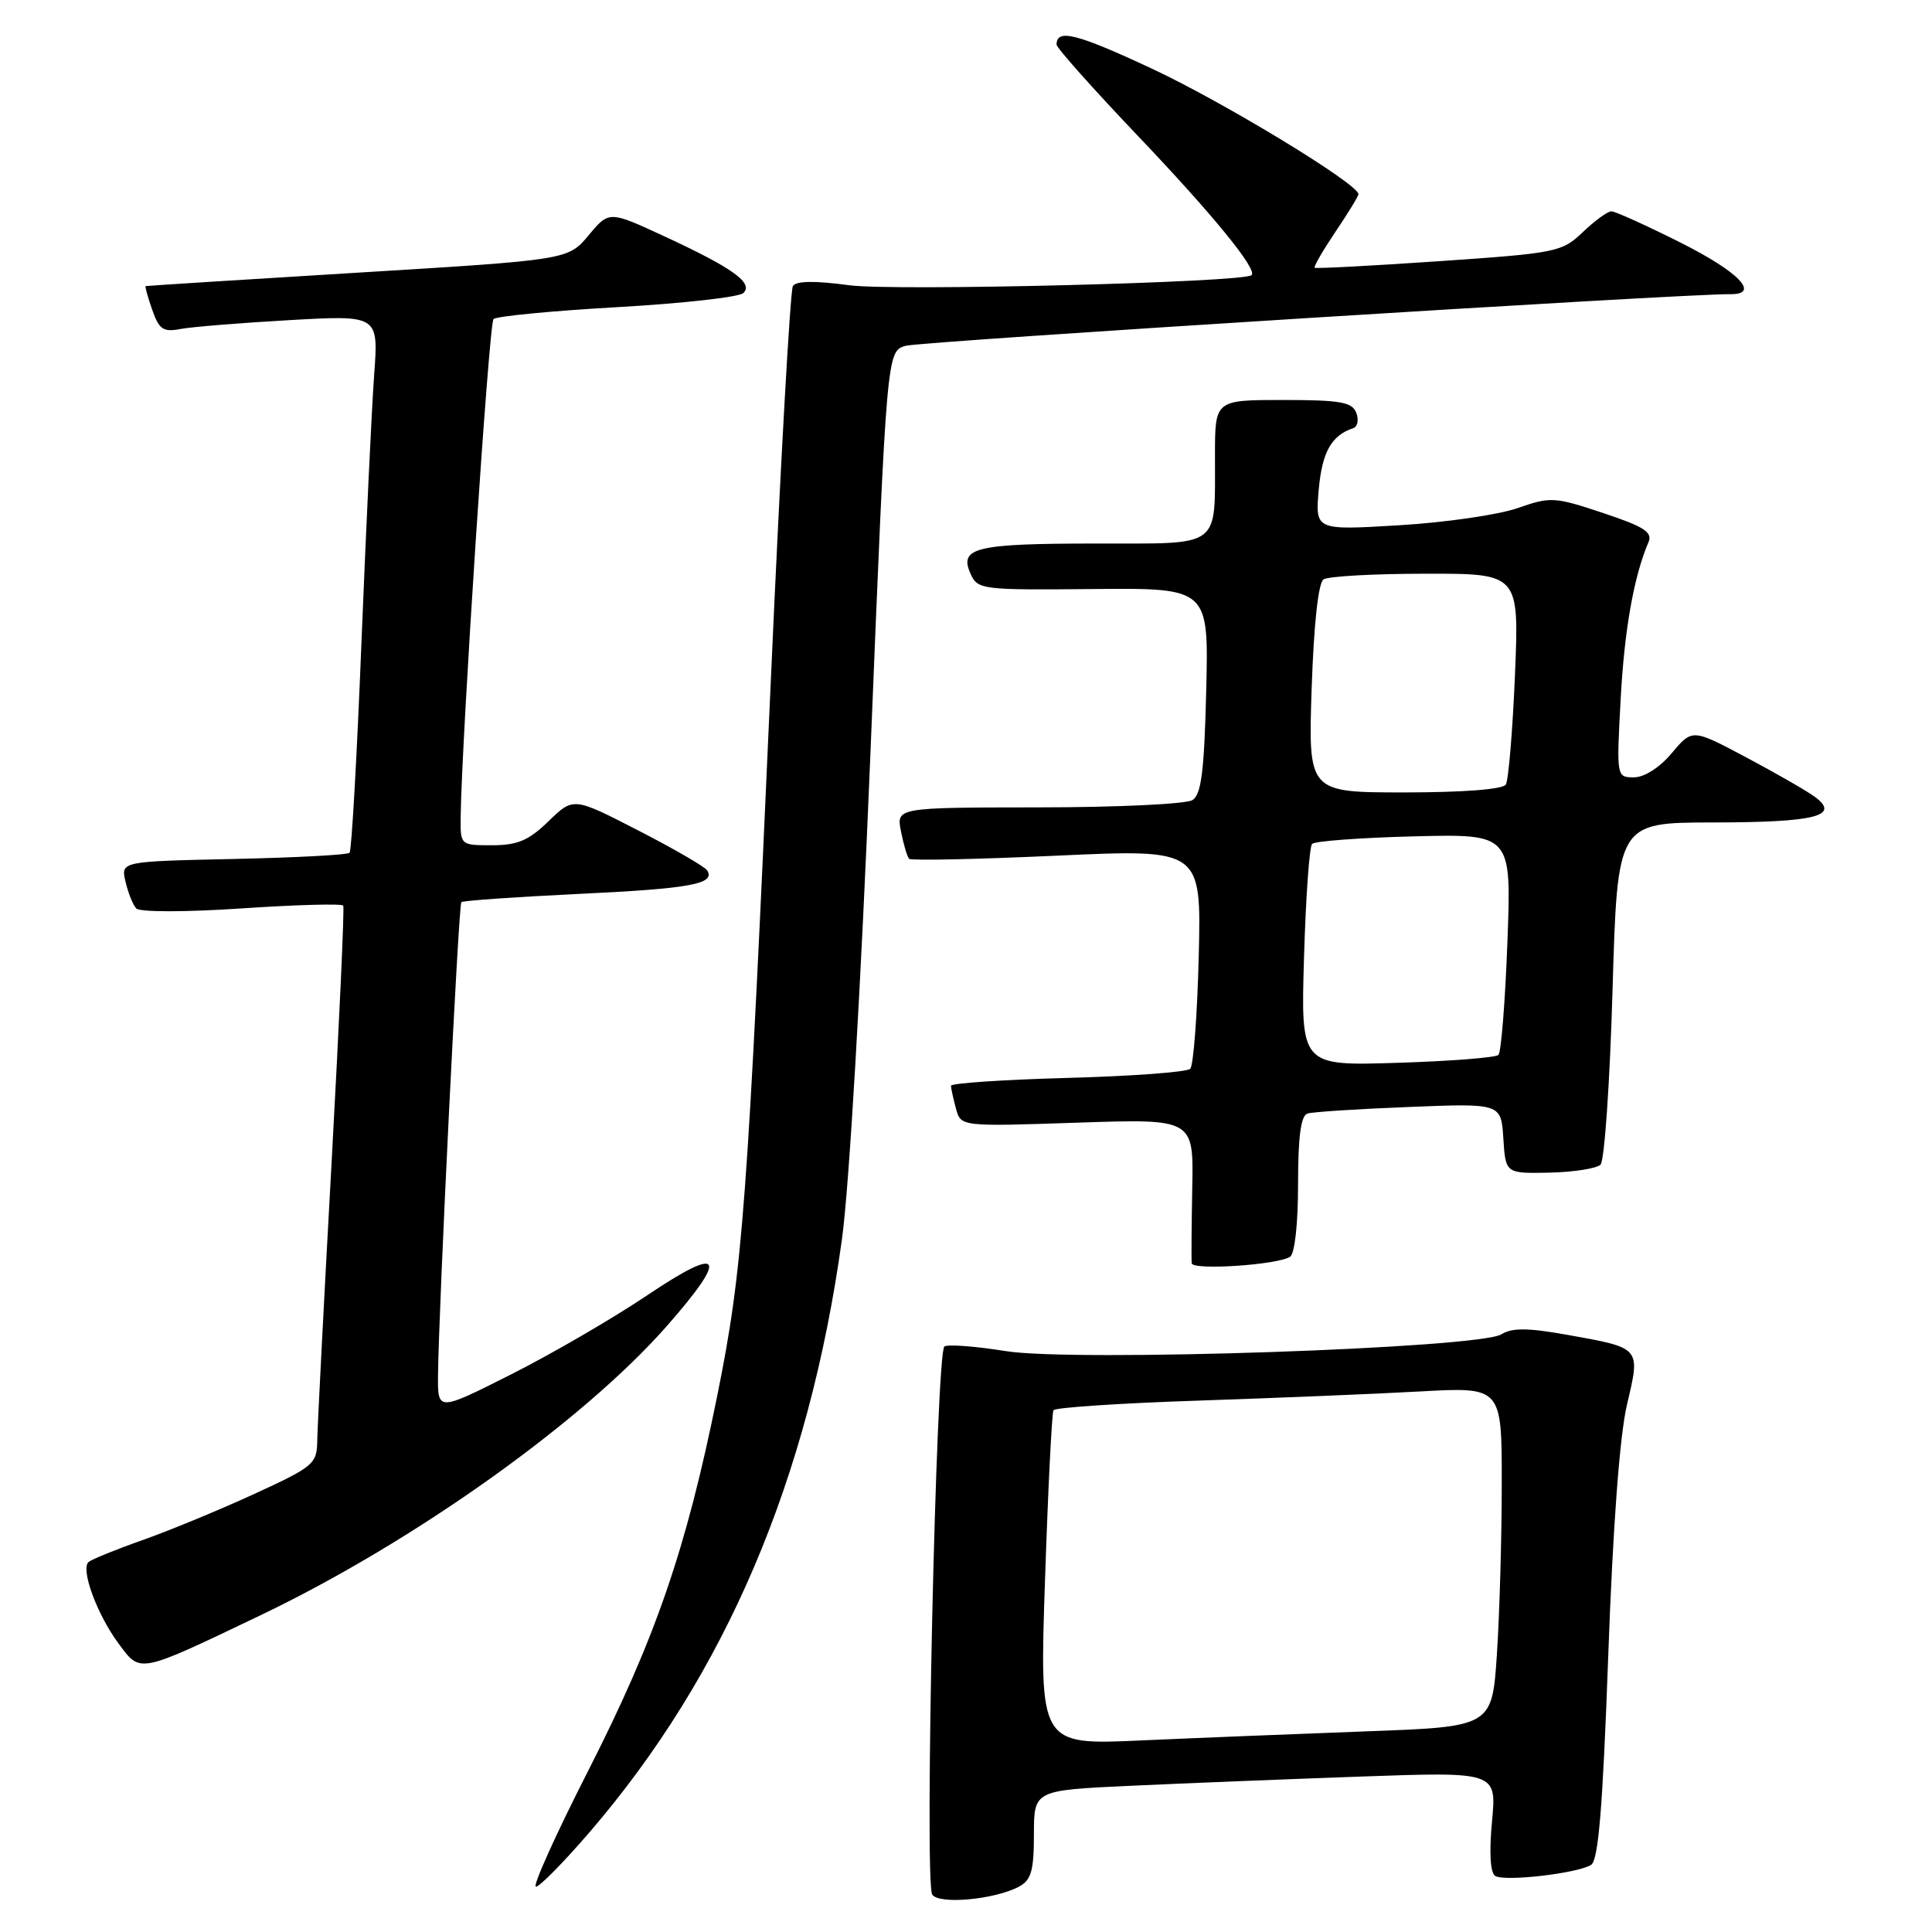 <?xml version="1.0" encoding="UTF-8" standalone="no"?>
<!DOCTYPE svg PUBLIC "-//W3C//DTD SVG 1.1//EN" "http://www.w3.org/Graphics/SVG/1.1/DTD/svg11.dtd" >
<svg xmlns="http://www.w3.org/2000/svg" xmlns:xlink="http://www.w3.org/1999/xlink" version="1.1" viewBox="0 0 256 256">
 <g >
 <path fill="currentColor"
d=" M 135.04 249.98 C 136.64 249.12 137.00 247.87 137.00 243.08 C 137.00 237.22 137.00 237.22 149.75 236.63 C 156.76 236.30 170.56 235.75 180.41 235.40 C 198.31 234.77 198.31 234.77 197.70 241.35 C 197.31 245.47 197.47 248.17 198.12 248.57 C 199.37 249.35 209.00 248.24 210.82 247.11 C 211.80 246.51 212.37 239.57 213.10 219.40 C 213.72 202.17 214.62 190.20 215.59 186.09 C 217.38 178.50 217.48 178.63 207.67 176.87 C 202.45 175.94 200.36 175.92 198.95 176.80 C 195.97 178.66 142.28 180.48 133.28 179.03 C 129.30 178.39 125.63 178.11 125.14 178.41 C 124.04 179.09 122.47 249.34 123.52 251.03 C 124.36 252.39 131.79 251.72 135.04 249.98 Z  M 78.10 242.80 C 96.14 221.84 107.16 195.99 111.55 164.30 C 112.52 157.36 114.08 130.69 115.35 99.52 C 117.50 46.55 117.50 46.55 120.00 45.82 C 122.02 45.24 223.08 38.91 229.25 38.98 C 233.30 39.03 230.45 36.05 222.71 32.16 C 218.15 29.87 214.01 28.00 213.52 28.00 C 213.02 28.00 211.32 29.24 209.74 30.75 C 206.97 33.40 206.28 33.54 190.68 34.61 C 181.78 35.22 174.37 35.61 174.20 35.48 C 174.04 35.35 175.28 33.21 176.95 30.72 C 178.63 28.24 180.00 25.99 180.00 25.73 C 180.00 24.39 162.17 13.55 152.64 9.10 C 142.66 4.44 140.00 3.77 140.00 5.91 C 140.00 6.34 144.84 11.77 150.75 17.98 C 160.71 28.44 166.66 35.72 165.84 36.46 C 164.76 37.43 118.49 38.59 112.56 37.80 C 107.95 37.18 105.49 37.21 105.06 37.91 C 104.71 38.47 103.40 61.79 102.16 89.72 C 99.02 160.31 98.43 168.15 95.04 184.93 C 90.92 205.33 86.85 217.14 77.88 234.75 C 73.61 243.14 70.52 250.00 71.01 250.00 C 71.50 250.00 74.69 246.76 78.10 242.80 Z  M 34.50 214.04 C 54.85 204.30 77.26 188.34 88.40 175.66 C 96.63 166.28 95.73 164.92 85.75 171.64 C 81.21 174.69 73.11 179.40 67.75 182.10 C 58.00 187.02 58.00 187.02 58.04 182.26 C 58.12 173.43 60.76 119.91 61.13 119.54 C 61.33 119.34 68.32 118.85 76.66 118.45 C 91.47 117.75 94.82 117.13 93.71 115.34 C 93.41 114.85 89.30 112.47 84.57 110.04 C 75.98 105.62 75.98 105.62 72.69 108.81 C 70.06 111.37 68.57 112.00 65.20 112.00 C 61.01 112.00 61.00 112.00 61.04 108.25 C 61.17 97.91 64.79 42.88 65.39 42.28 C 65.77 41.90 73.15 41.19 81.79 40.70 C 90.43 40.21 97.95 39.37 98.50 38.83 C 99.87 37.51 97.11 35.52 88.11 31.35 C 80.71 27.92 80.71 27.92 78.00 31.17 C 75.28 34.43 75.28 34.43 47.39 36.13 C 32.05 37.06 19.41 37.87 19.30 37.91 C 19.19 37.96 19.58 39.37 20.17 41.05 C 21.07 43.64 21.63 44.03 23.87 43.60 C 25.31 43.32 31.82 42.79 38.33 42.42 C 50.16 41.75 50.16 41.75 49.58 49.63 C 49.26 53.96 48.51 69.88 47.90 85.00 C 47.30 100.12 46.59 112.72 46.32 113.00 C 46.06 113.28 39.12 113.64 30.92 113.82 C 16.00 114.14 16.00 114.14 16.63 116.82 C 16.97 118.29 17.61 119.89 18.05 120.37 C 18.50 120.87 24.53 120.87 32.01 120.37 C 39.26 119.88 45.32 119.72 45.48 120.00 C 45.65 120.27 44.95 135.57 43.94 154.00 C 42.92 172.43 42.07 188.99 42.04 190.81 C 42.00 193.98 41.63 194.30 33.75 197.93 C 29.21 200.02 22.58 202.76 19.00 204.03 C 15.42 205.29 12.16 206.62 11.74 206.97 C 10.64 207.91 12.86 213.94 15.72 217.79 C 18.65 221.74 18.21 221.83 34.50 214.04 Z  M 170.93 166.54 C 171.56 166.15 172.00 162.19 172.00 156.91 C 172.00 150.61 172.37 147.82 173.25 147.55 C 173.94 147.33 179.99 146.94 186.70 146.68 C 198.90 146.19 198.90 146.19 199.20 150.85 C 199.50 155.50 199.50 155.50 205.32 155.38 C 208.52 155.31 211.57 154.83 212.08 154.32 C 212.60 153.80 213.32 143.39 213.67 131.19 C 214.32 109.00 214.32 109.00 226.91 108.98 C 240.52 108.97 243.91 108.13 240.50 105.60 C 239.40 104.79 235.29 102.43 231.37 100.35 C 224.24 96.56 224.24 96.56 221.53 99.78 C 219.92 101.70 217.89 103.00 216.51 103.00 C 214.20 103.00 214.19 102.96 214.74 92.75 C 215.23 83.48 216.49 76.37 218.43 71.85 C 219.00 70.52 217.87 69.79 212.40 67.97 C 205.97 65.83 205.46 65.80 201.08 67.33 C 198.56 68.21 191.50 69.24 185.38 69.60 C 174.27 70.27 174.27 70.27 174.74 64.88 C 175.18 59.90 176.42 57.69 179.32 56.73 C 179.89 56.54 180.07 55.62 179.71 54.69 C 179.17 53.28 177.59 53.00 170.03 53.00 C 161.00 53.00 161.00 53.00 160.99 60.25 C 160.96 72.83 162.09 72.00 145.13 72.02 C 129.24 72.03 127.05 72.56 128.60 76.02 C 129.54 78.13 130.05 78.19 144.86 78.05 C 160.16 77.91 160.16 77.91 159.83 91.49 C 159.57 102.22 159.18 105.28 158.00 106.02 C 157.18 106.54 148.01 106.98 137.62 106.98 C 118.75 107.00 118.75 107.00 119.39 110.18 C 119.73 111.92 120.22 113.56 120.47 113.80 C 120.72 114.05 129.53 113.86 140.05 113.38 C 159.18 112.50 159.18 112.50 158.84 126.67 C 158.65 134.46 158.14 141.19 157.71 141.62 C 157.28 142.06 149.96 142.60 141.46 142.83 C 132.96 143.06 126.01 143.53 126.01 143.87 C 126.02 144.22 126.31 145.57 126.67 146.89 C 127.31 149.28 127.31 149.28 142.73 148.76 C 158.16 148.24 158.16 148.24 157.98 157.37 C 157.89 162.39 157.85 166.90 157.91 167.39 C 158.01 168.35 169.18 167.62 170.93 166.54 Z  M 138.47 209.36 C 138.87 197.34 139.38 187.21 139.59 186.86 C 139.81 186.51 148.42 185.93 158.74 185.59 C 169.06 185.24 182.34 184.70 188.25 184.37 C 199.00 183.78 199.00 183.78 198.99 196.64 C 198.99 203.71 198.70 213.84 198.35 219.15 C 197.71 228.80 197.71 228.80 181.11 229.41 C 171.97 229.75 158.48 230.29 151.11 230.62 C 137.73 231.22 137.73 231.22 138.47 209.36 Z  M 172.79 126.86 C 173.02 118.96 173.50 112.20 173.86 111.82 C 174.21 111.45 180.30 111.00 187.39 110.82 C 200.28 110.50 200.28 110.50 199.74 124.81 C 199.45 132.69 198.91 139.42 198.55 139.78 C 198.20 140.14 192.16 140.61 185.13 140.83 C 172.36 141.23 172.36 141.23 172.79 126.86 Z  M 173.80 91.25 C 174.09 82.69 174.68 77.22 175.38 76.77 C 176.00 76.36 182.08 76.02 188.90 76.02 C 201.30 76.00 201.30 76.00 200.74 89.46 C 200.43 96.86 199.88 103.38 199.53 103.96 C 199.13 104.59 193.90 105.00 186.11 105.00 C 173.35 105.00 173.35 105.00 173.80 91.25 Z "/>
</g>
</svg>